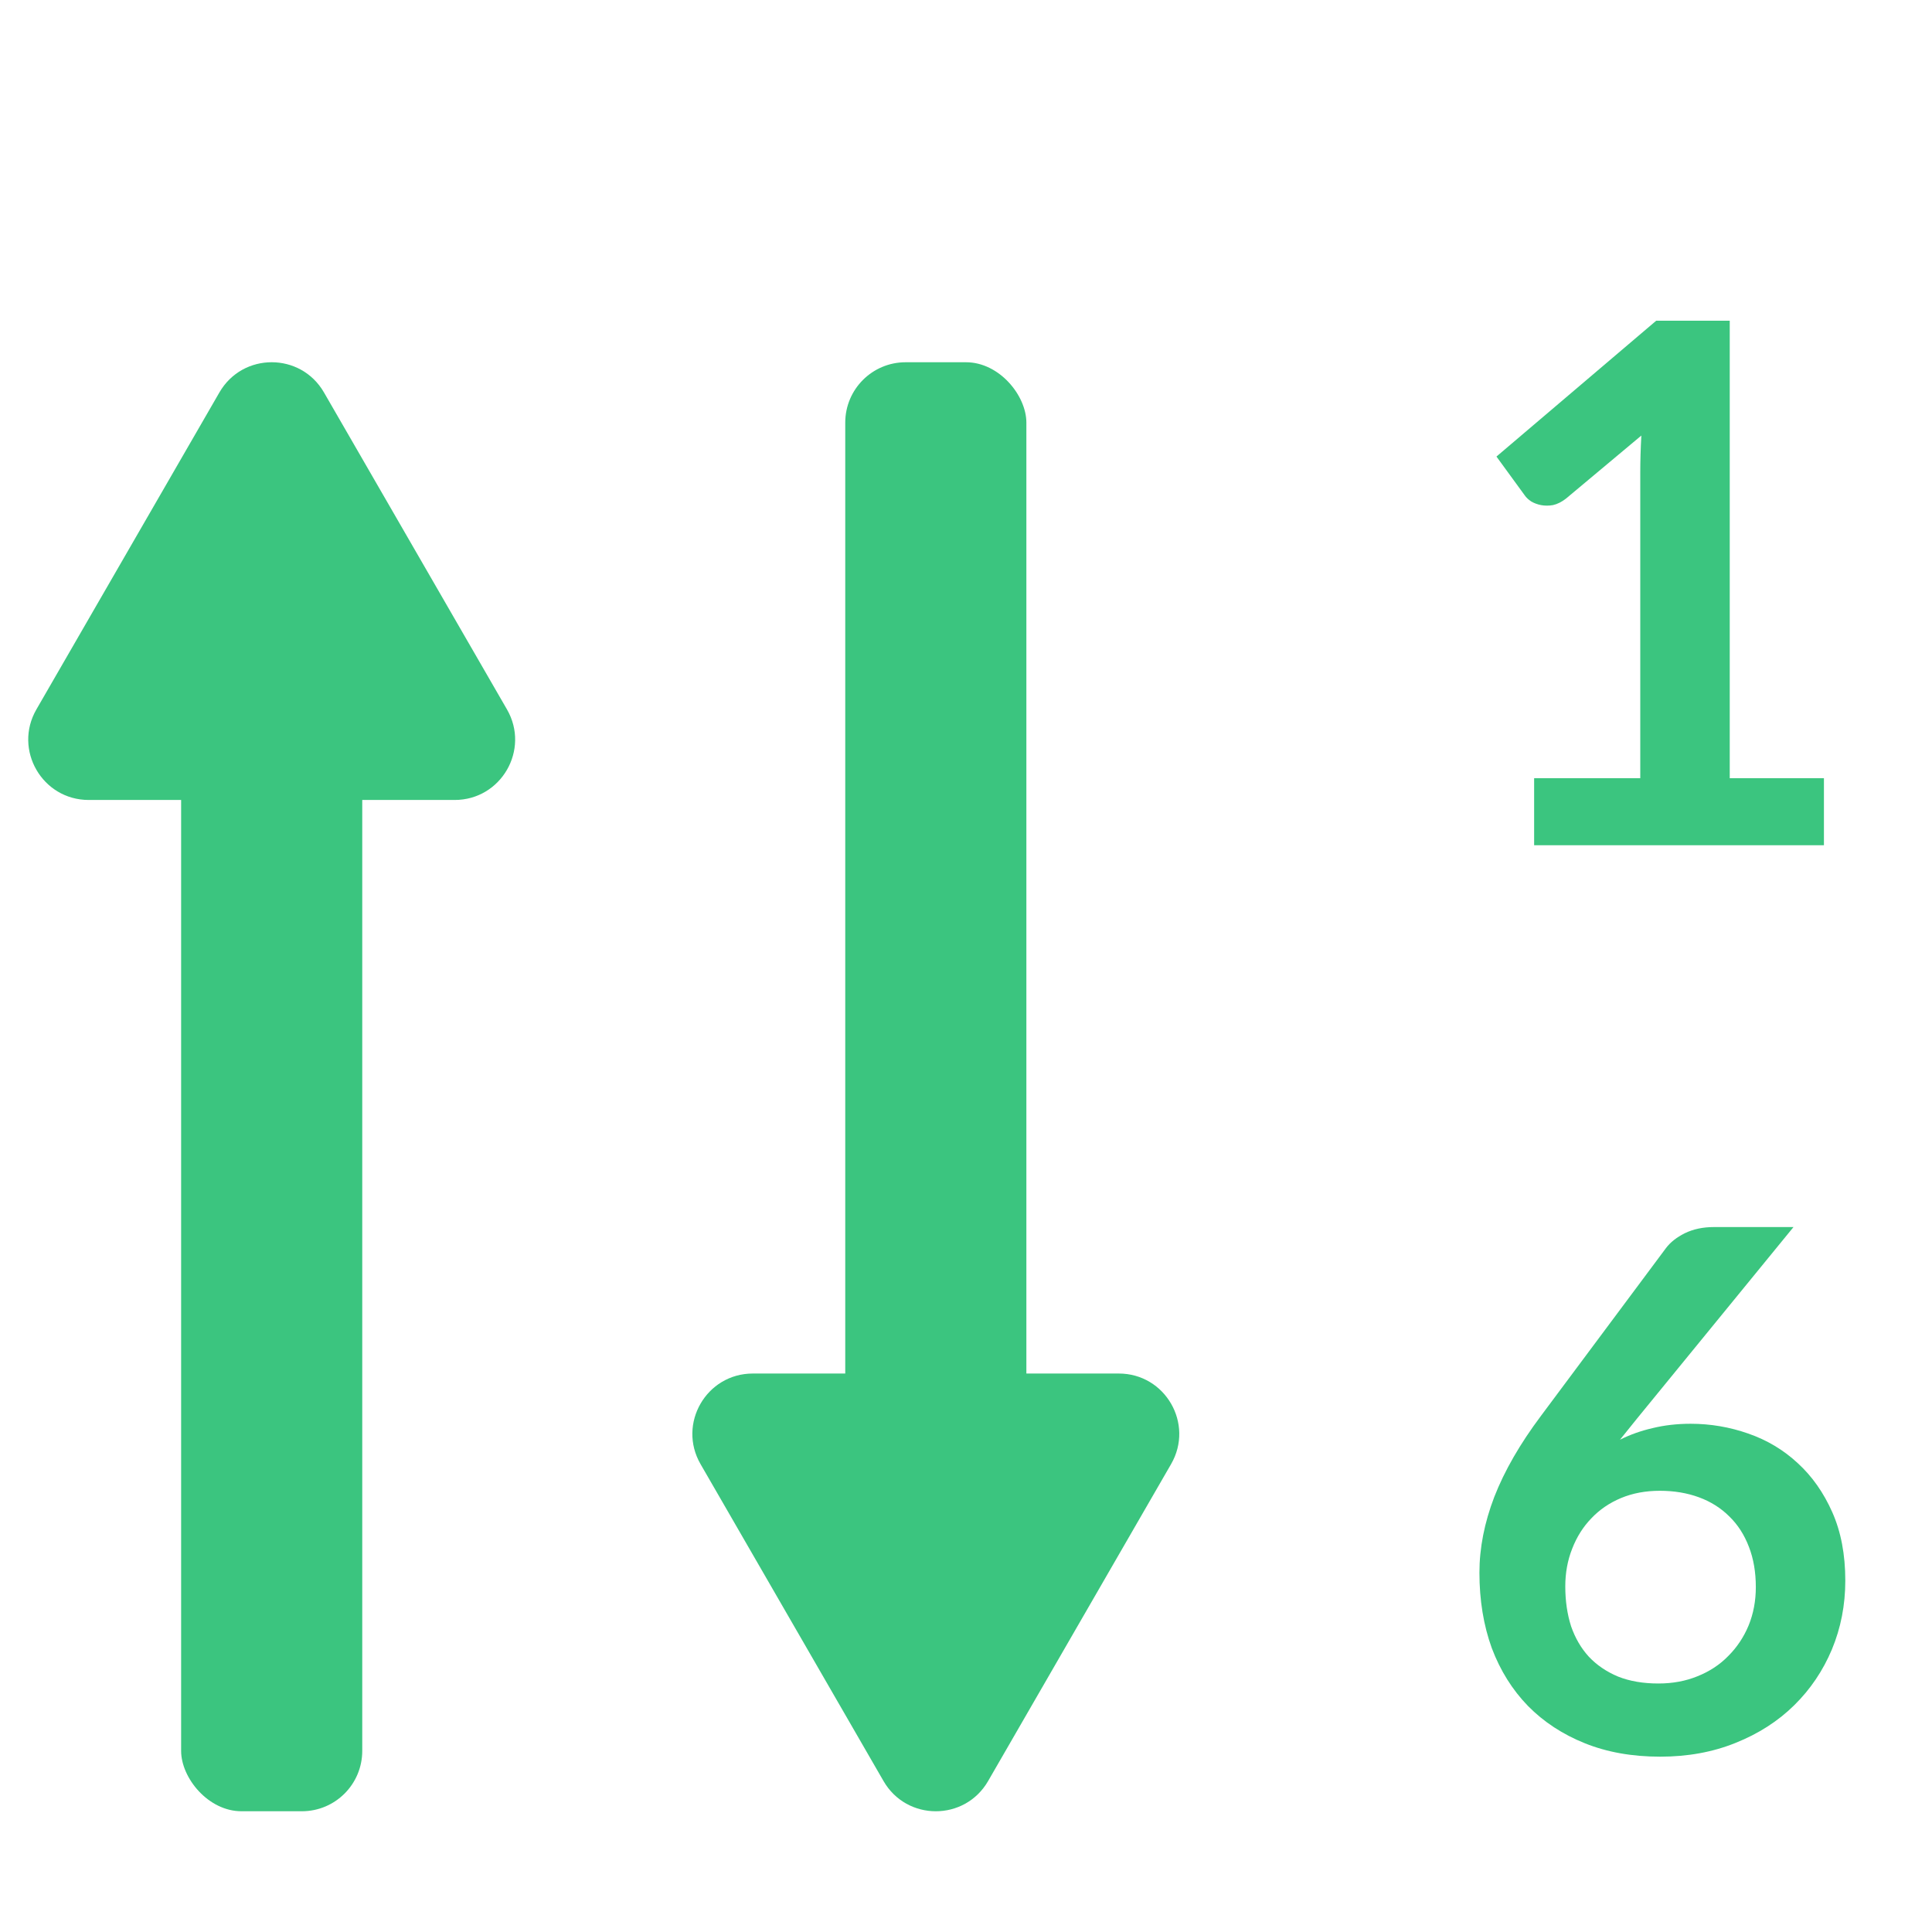 <svg width="32" height="32" viewBox="0 0 32 32" fill="none" xmlns="http://www.w3.org/2000/svg">
<g clip-path="url(#clip0)">
<path d="M30.21 12.89V14H25.41V12.89H27.168V7.832C27.168 7.632 27.174 7.426 27.186 7.214L25.938 8.258C25.866 8.314 25.794 8.35 25.722 8.366C25.654 8.378 25.588 8.378 25.524 8.366C25.464 8.354 25.41 8.334 25.362 8.306C25.314 8.274 25.278 8.24 25.254 8.204L24.786 7.562L27.432 5.312H28.65V12.89H30.21Z" fill="#3BC57F"/>
<path d="M27.132 23.474L26.832 23.846C27 23.762 27.18 23.698 27.372 23.654C27.568 23.606 27.778 23.582 28.002 23.582C28.33 23.582 28.648 23.636 28.956 23.744C29.268 23.852 29.542 24.016 29.778 24.236C30.014 24.452 30.204 24.722 30.348 25.046C30.492 25.37 30.564 25.748 30.564 26.18C30.564 26.584 30.49 26.964 30.342 27.32C30.194 27.672 29.986 27.98 29.718 28.244C29.45 28.508 29.126 28.716 28.746 28.868C28.37 29.02 27.954 29.096 27.498 29.096C27.034 29.096 26.618 29.022 26.25 28.874C25.882 28.726 25.568 28.52 25.308 28.256C25.048 27.988 24.848 27.668 24.708 27.296C24.572 26.92 24.504 26.504 24.504 26.048C24.504 25.64 24.586 25.222 24.75 24.794C24.918 24.362 25.176 23.914 25.524 23.45L27.594 20.672C27.666 20.576 27.77 20.494 27.906 20.426C28.046 20.358 28.206 20.324 28.386 20.324H29.706L27.132 23.474ZM27.468 27.884C27.704 27.884 27.92 27.844 28.116 27.764C28.316 27.684 28.486 27.572 28.626 27.428C28.77 27.284 28.882 27.116 28.962 26.924C29.042 26.728 29.082 26.516 29.082 26.288C29.082 26.04 29.044 25.818 28.968 25.622C28.892 25.422 28.784 25.254 28.644 25.118C28.504 24.978 28.336 24.872 28.14 24.8C27.944 24.728 27.728 24.692 27.492 24.692C27.256 24.692 27.042 24.732 26.85 24.812C26.658 24.892 26.494 25.004 26.358 25.148C26.222 25.288 26.116 25.456 26.04 25.652C25.964 25.844 25.926 26.052 25.926 26.276C25.926 26.516 25.958 26.736 26.022 26.936C26.09 27.132 26.188 27.3 26.316 27.44C26.448 27.58 26.61 27.69 26.802 27.77C26.994 27.846 27.216 27.884 27.468 27.884Z" fill="#3BC57F"/>
<rect x="6" y="30" width="3" height="19" rx="1" transform="rotate(-180 6 30)" fill="#3BC57F"/>
<path d="M3.634 6.5C4.019 5.833 4.981 5.833 5.366 6.5L8.397 11.75C8.782 12.417 8.301 13.25 7.531 13.25L1.469 13.25C0.699 13.25 0.218 12.417 0.603 11.75L3.634 6.5Z" fill="#3BC57F"/>
<rect x="17" y="25" width="3" height="19" rx="1" transform="rotate(-180 17 25)" fill="#3BC57F"/>
<path d="M16.366 29.5C15.981 30.167 15.019 30.167 14.634 29.5L11.603 24.25C11.218 23.583 11.699 22.75 12.469 22.75L18.531 22.75C19.301 22.75 19.782 23.583 19.397 24.25L16.366 29.5Z" fill="#3BC57F"/>
</g>
<defs>
<clipPath id="clip0">
<rect width="32" height="32" fill="white"/>
</clipPath>
</defs>
</svg>
